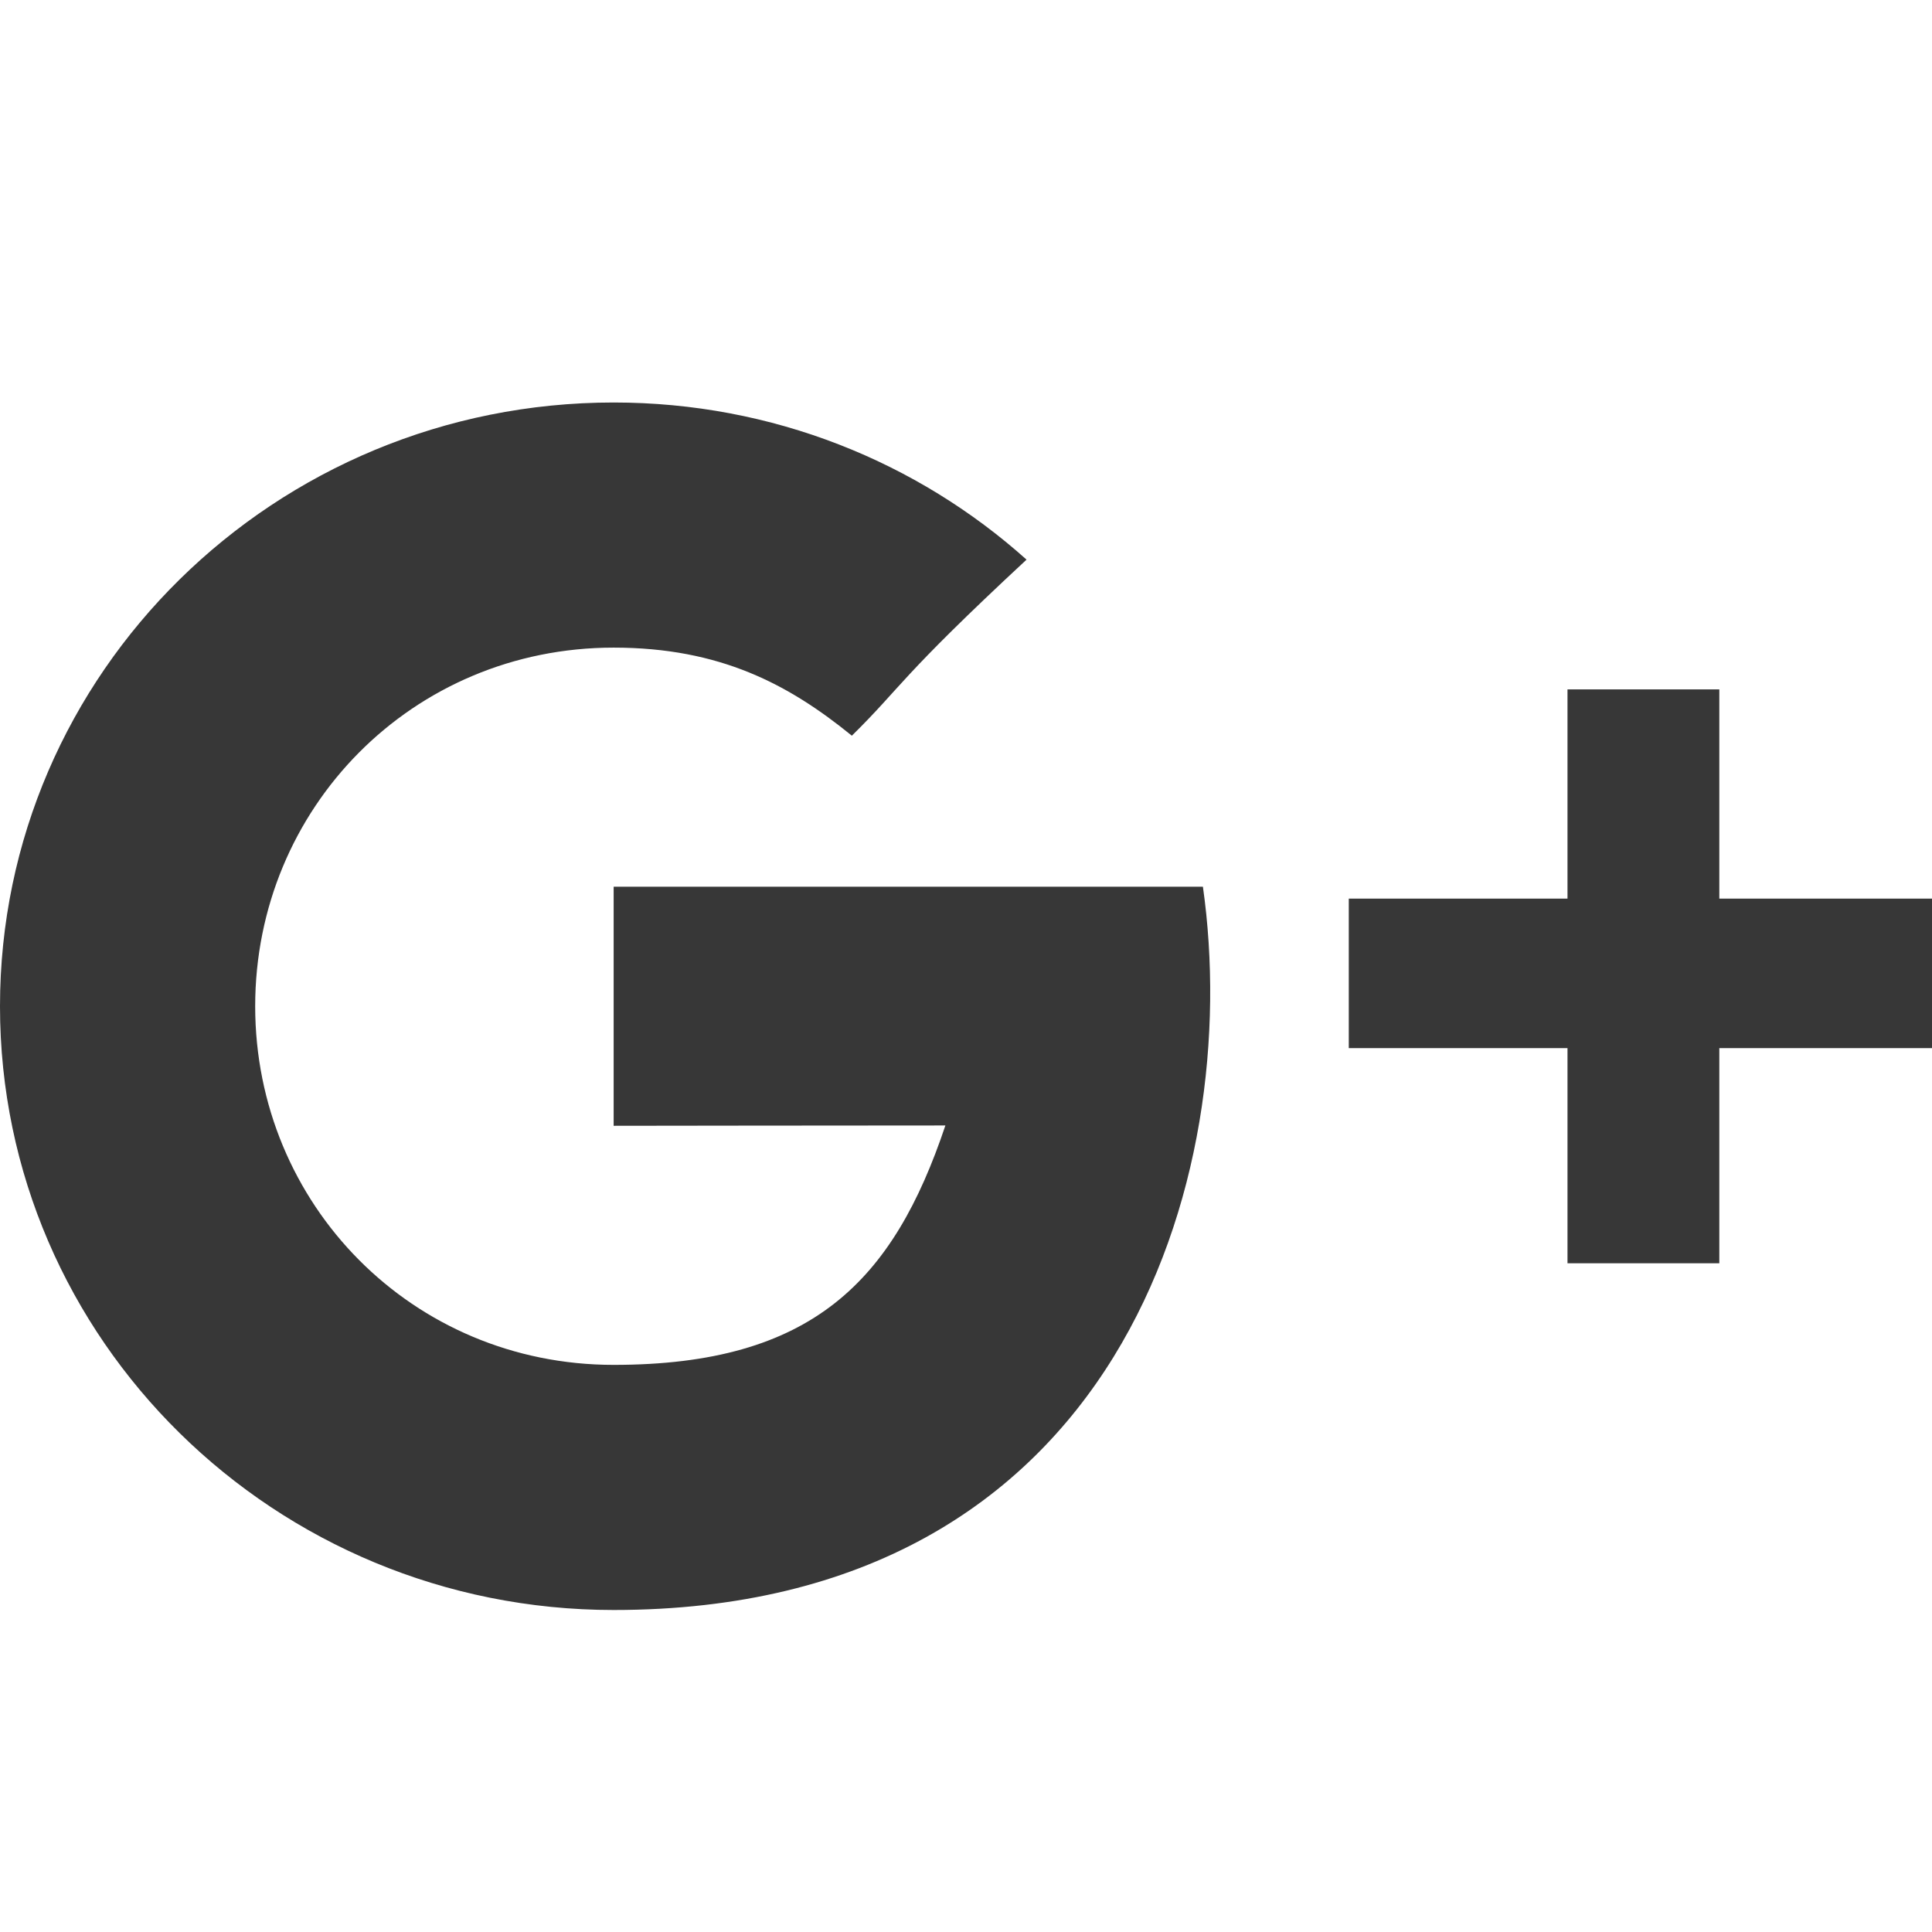 <?xml version="1.0" encoding="UTF-8"?>
<svg width="24px" height="24px" viewBox="0 0 24 24" version="1.1" xmlns="http://www.w3.org/2000/svg" xmlns:xlink="http://www.w3.org/1999/xlink">
    <!-- Generator: Sketch 57.1 (83088) - https://sketch.com -->
    <title>Social/Google+ - Dark</title>
    <desc>Created with Sketch.</desc>
    <g id="Social/Google+---Dark" stroke="none" stroke-width="1" fill="none" fill-rule="evenodd">
        <path d="M21.358,11.163 L21.358,8.564 L19.472,8.564 L19.472,11.163 L16.755,11.163 L16.755,13.02 L19.472,13.02 L19.472,15.693 L21.358,15.693 L21.358,13.02 L24,13.02 L24,11.163 L21.358,11.163 L21.358,11.163 Z M7.623,11.015 L7.623,13.985 C7.623,13.985 10.551,13.981 11.744,13.981 C11.098,15.907 10.094,16.955 7.623,16.955 C5.122,16.955 3.17,14.961 3.17,12.5 C3.17,10.039 5.122,8.045 7.623,8.045 C8.945,8.045 9.799,8.502 10.582,9.139 C11.209,8.522 11.157,8.434 12.752,6.952 C11.398,5.739 9.598,5 7.623,5 C3.413,5 0,8.358 0,12.5 C0,16.642 3.413,20 7.623,20 C13.915,20 15.453,14.609 14.943,11.015 L7.623,11.015 L7.623,11.015 Z" id="GooglePlus" fill="#373737"></path>
    </g>
</svg>